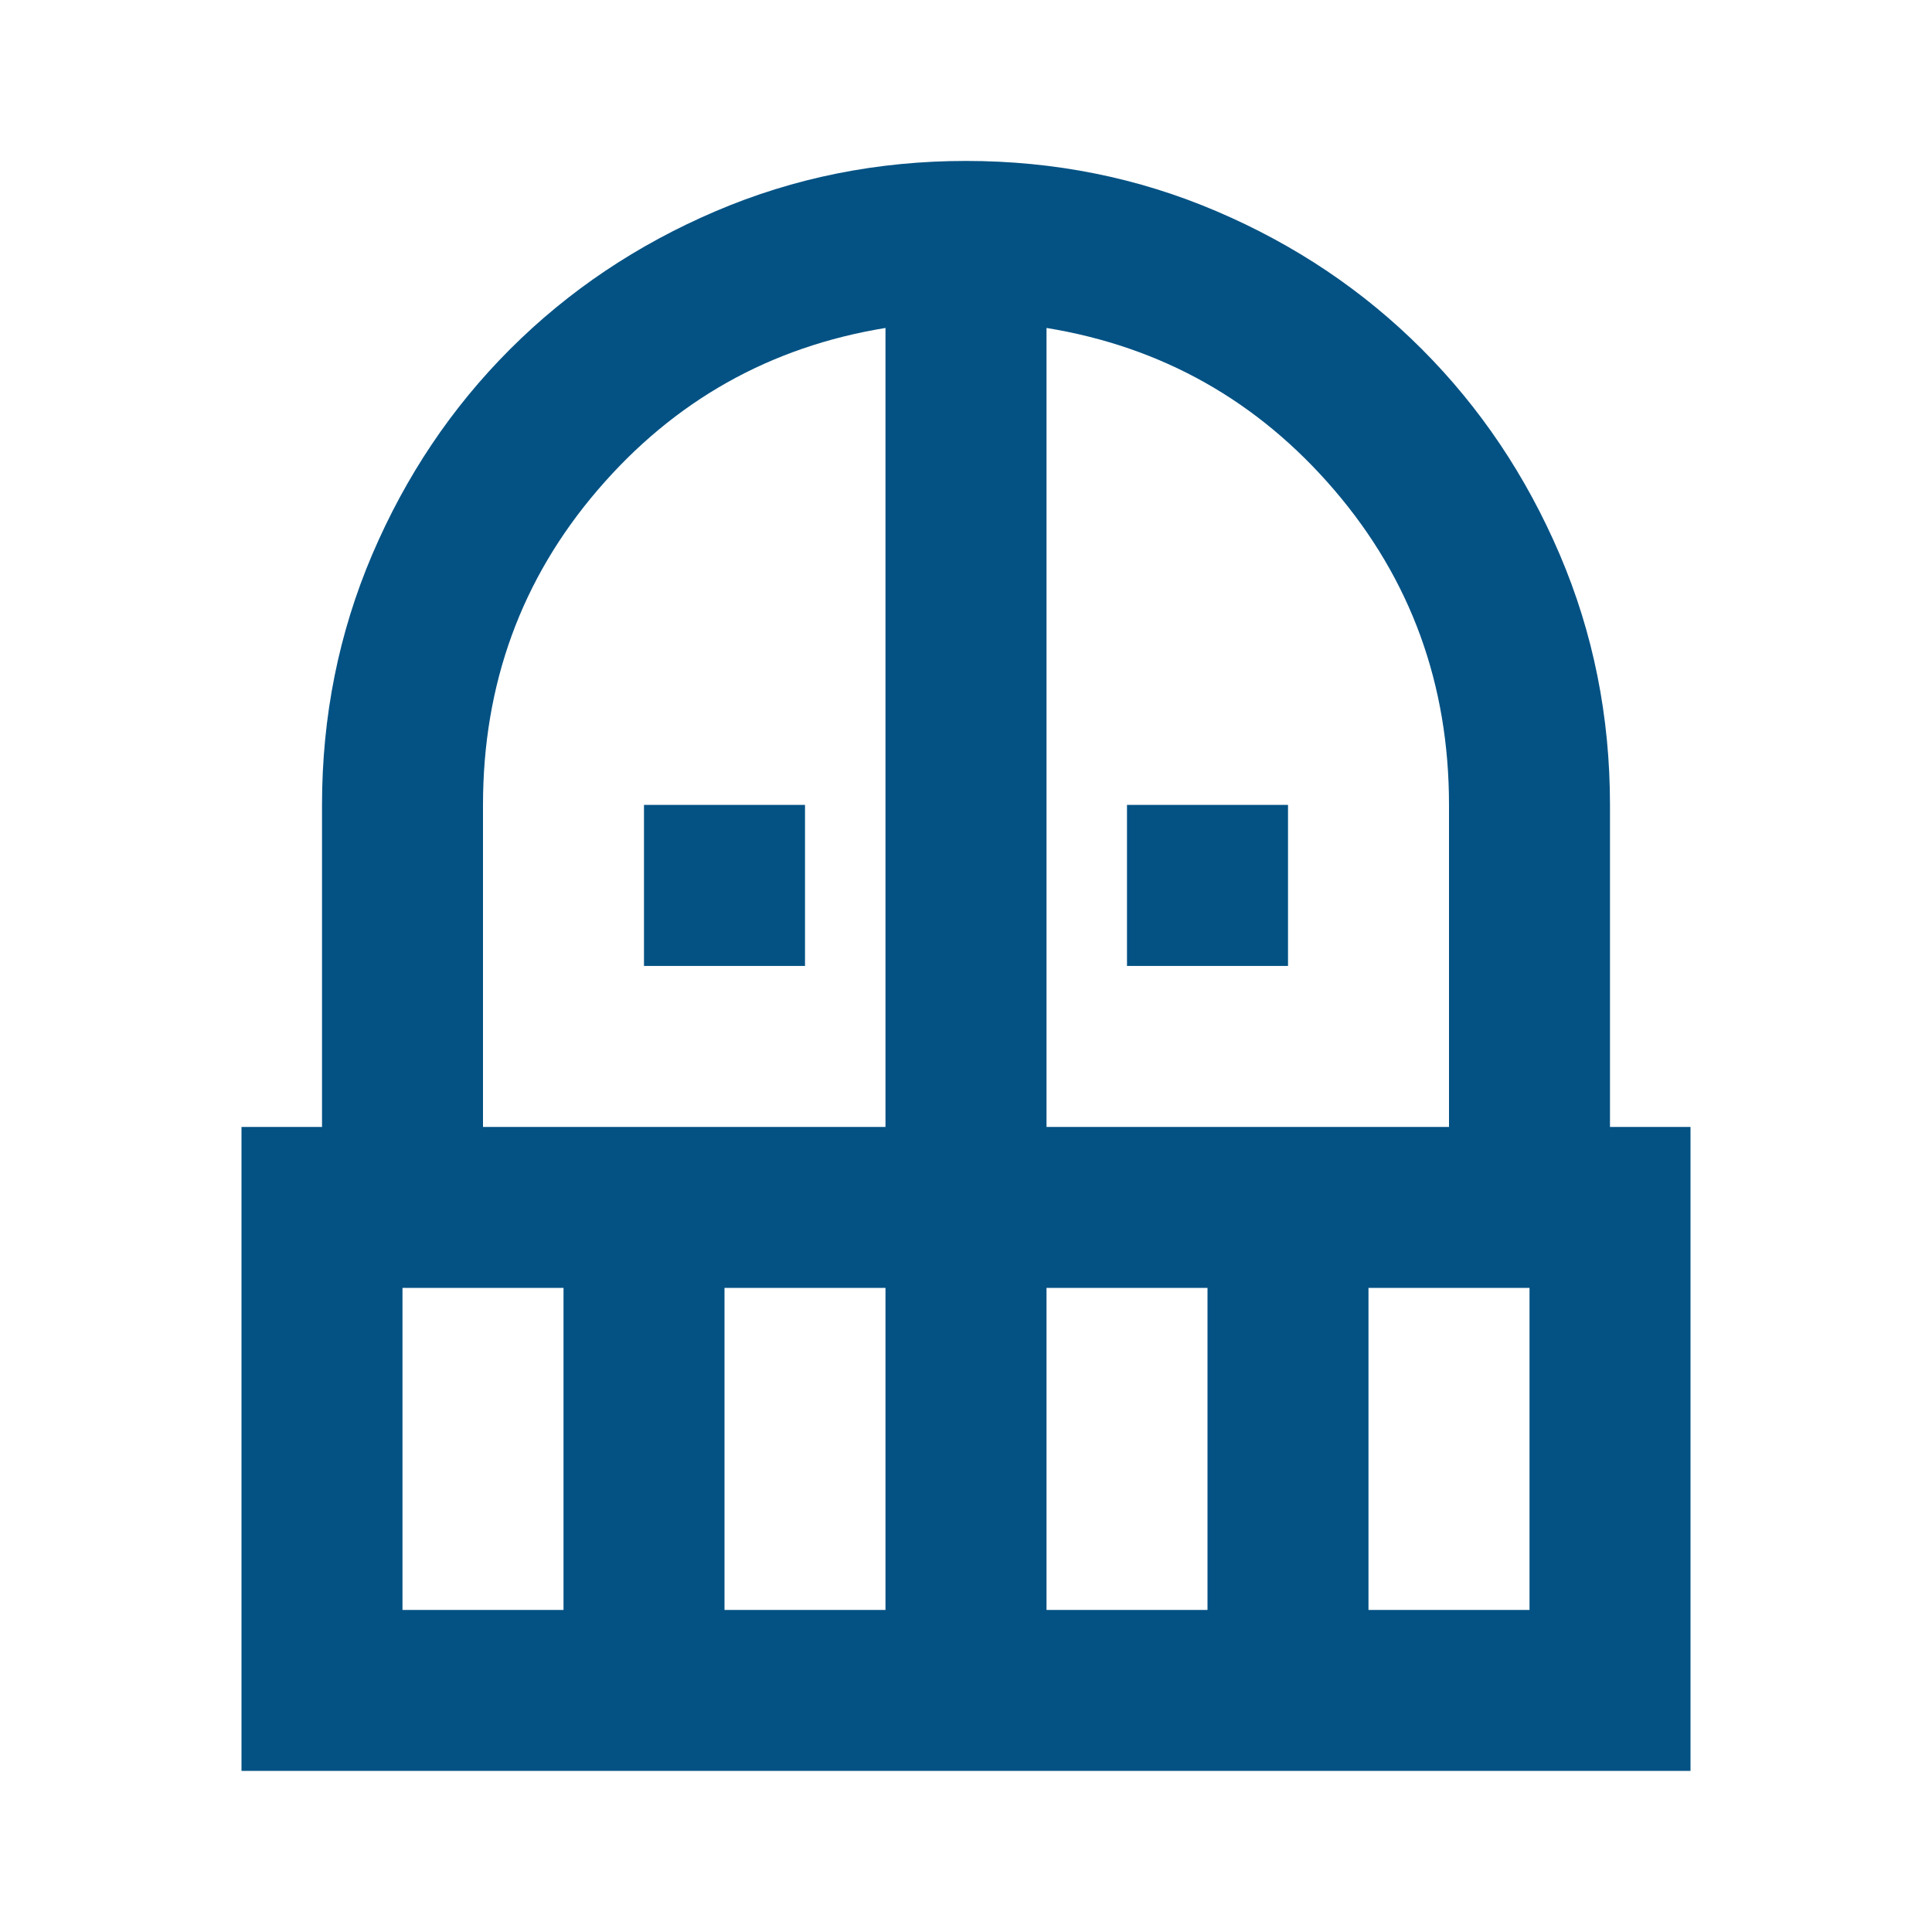 <svg width="40" height="40" viewBox="0 0 40 40" fill="none" xmlns="http://www.w3.org/2000/svg">
<path d="M13.333 19.999V16.665H16.667V19.999H13.333ZM23.333 19.999V16.665H26.667V19.999H23.333ZM5 36.665V23.332H6.667V16.665C6.667 14.832 7.014 13.103 7.708 11.477C8.403 9.851 9.354 8.435 10.563 7.227C11.772 6.019 13.189 5.068 14.813 4.374C16.438 3.679 18.167 3.332 20 3.332C21.833 3.332 23.563 3.679 25.188 4.374C26.814 5.068 28.231 6.02 29.438 7.229C30.646 8.438 31.597 9.854 32.292 11.479C32.986 13.103 33.333 14.832 33.333 16.665V23.332H35V36.665H5ZM8.333 33.332H11.667V26.665H8.333V33.332ZM15 33.332H18.333V26.665H15V33.332ZM10 23.332H18.333V6.79C15.944 7.179 13.958 8.297 12.375 10.144C10.792 11.99 10 14.164 10 16.665V23.332ZM21.667 23.332H30V16.665C30 14.165 29.208 11.992 27.625 10.145C26.042 8.299 24.056 7.18 21.667 6.79V23.332ZM21.667 33.332H25V26.665H21.667V33.332ZM28.333 33.332H31.667V26.665H28.333V33.332Z" fill="#045284"/>
</svg>
